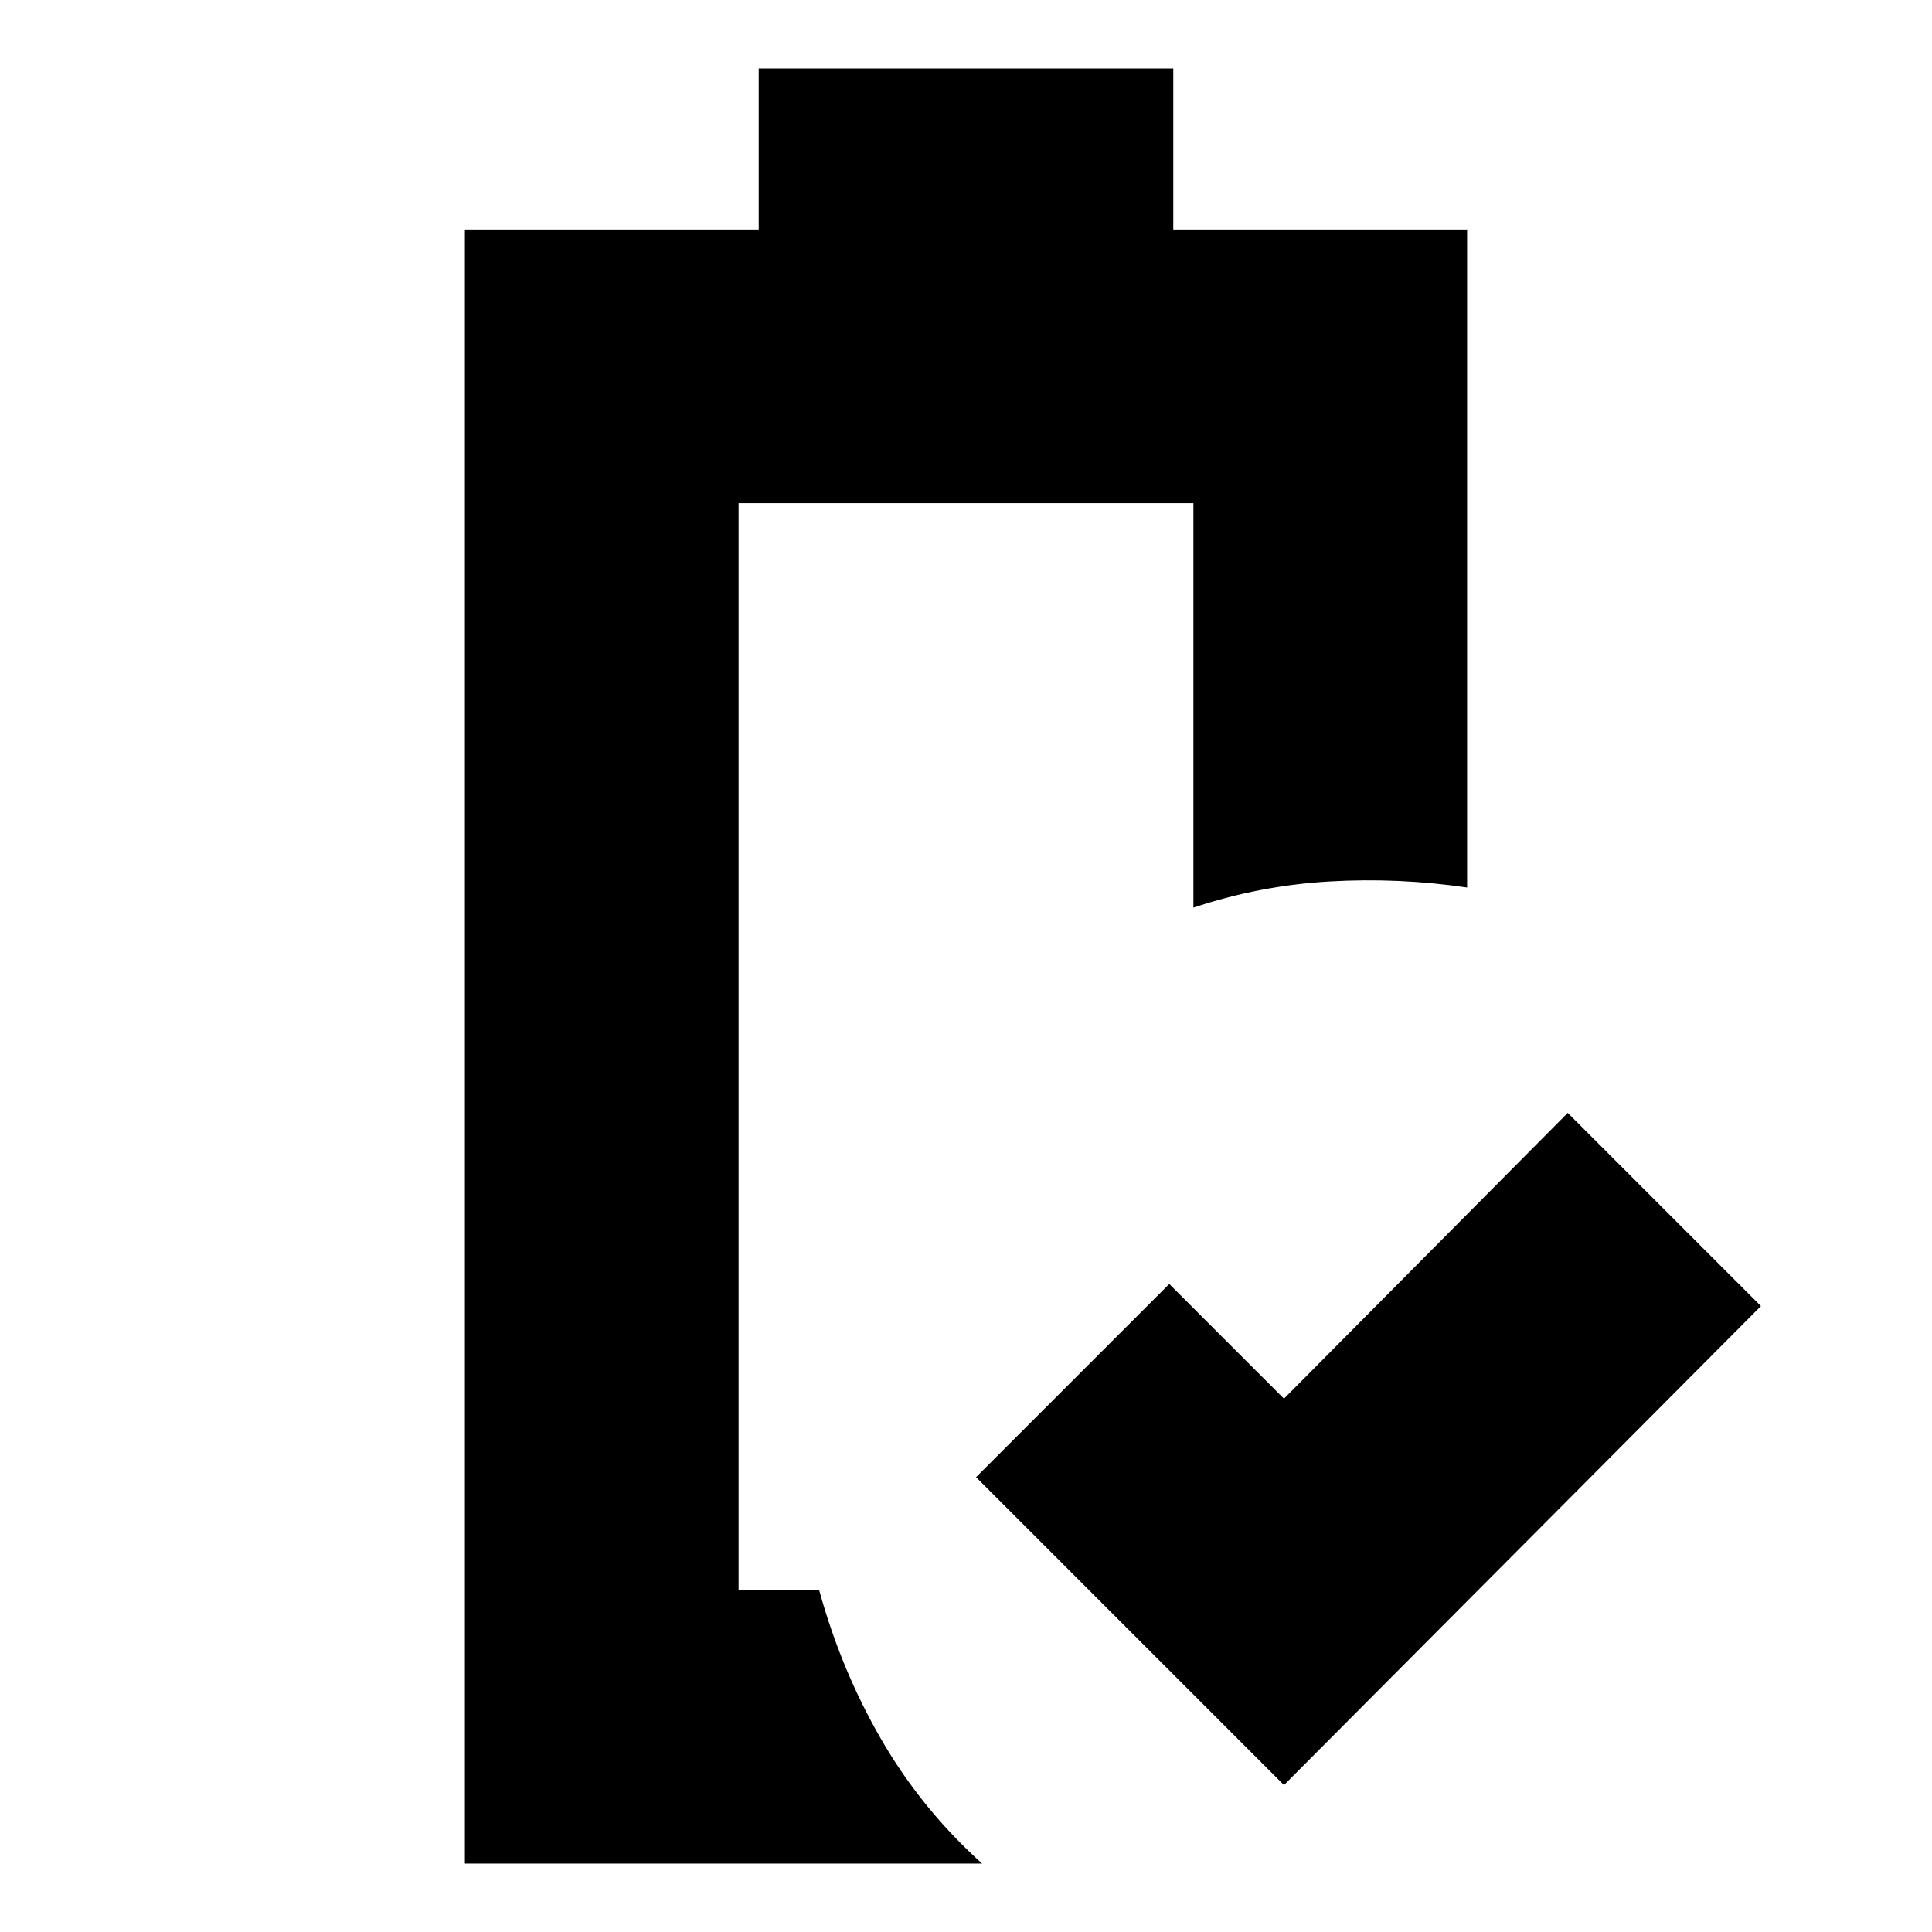 <svg xmlns="http://www.w3.org/2000/svg" height="24" viewBox="0 -960 960 960" width="24"><path d="M638-73 485-226l96-96 57 57 141-142 96 96L638-73Zm-271-97ZM231-34v-812h146v-80h206v80h146v327q-34-5-68.5-3T593-509v-201H367v540h40q11 40 31 74.5T488-34H231Z"/></svg>